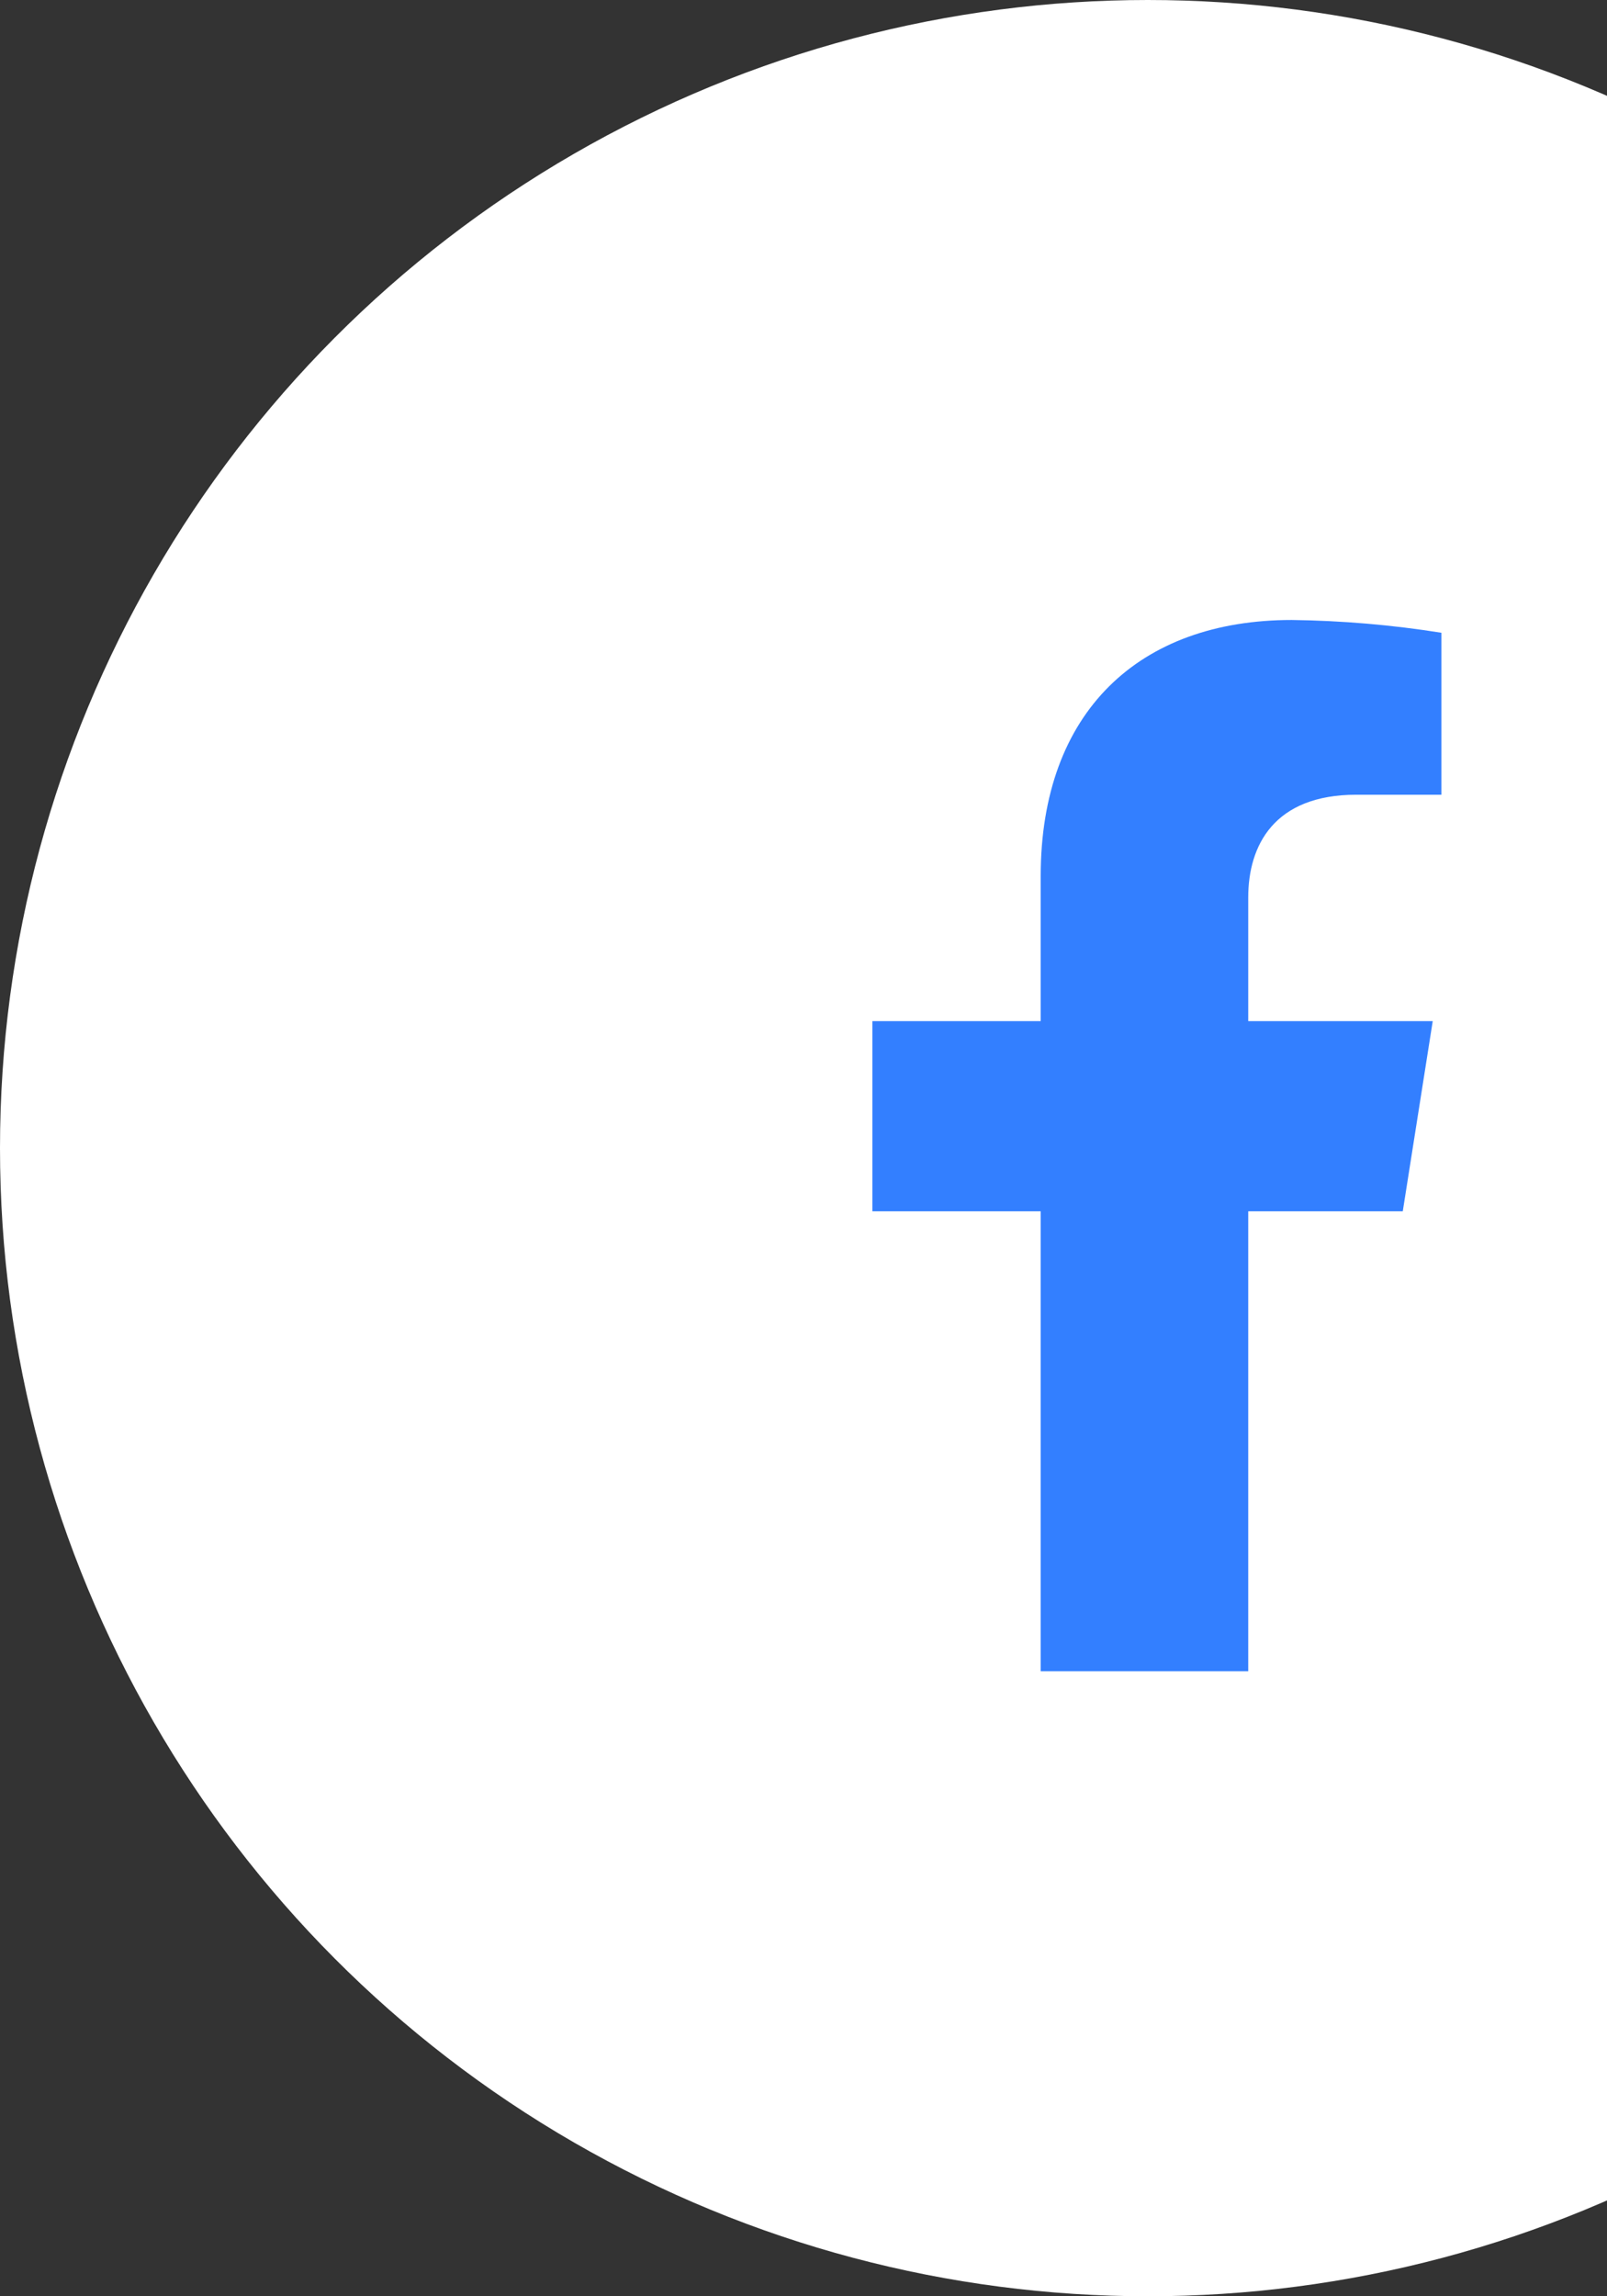 <svg width="70" height="100" viewBox="0 0 70 100" fill="none" xmlns="http://www.w3.org/2000/svg">
<rect x="0" y="0" width="70" height="100" fill="#333333" stroke="none"/>
<circle cx="50" cy="50" r="50" fill="white"/>
<path d="M61.104 52.75L62.409 44.469H54.372V39.086C54.372 36.821 55.494 34.609 59.082 34.609H62.787V27.556C60.629 27.213 58.449 27.027 56.264 27C49.65 27 45.332 30.973 45.332 38.154V44.469H38V52.75H45.332V72.781H54.372V52.75H61.104Z" fill="#337FFF"/>
</svg>
